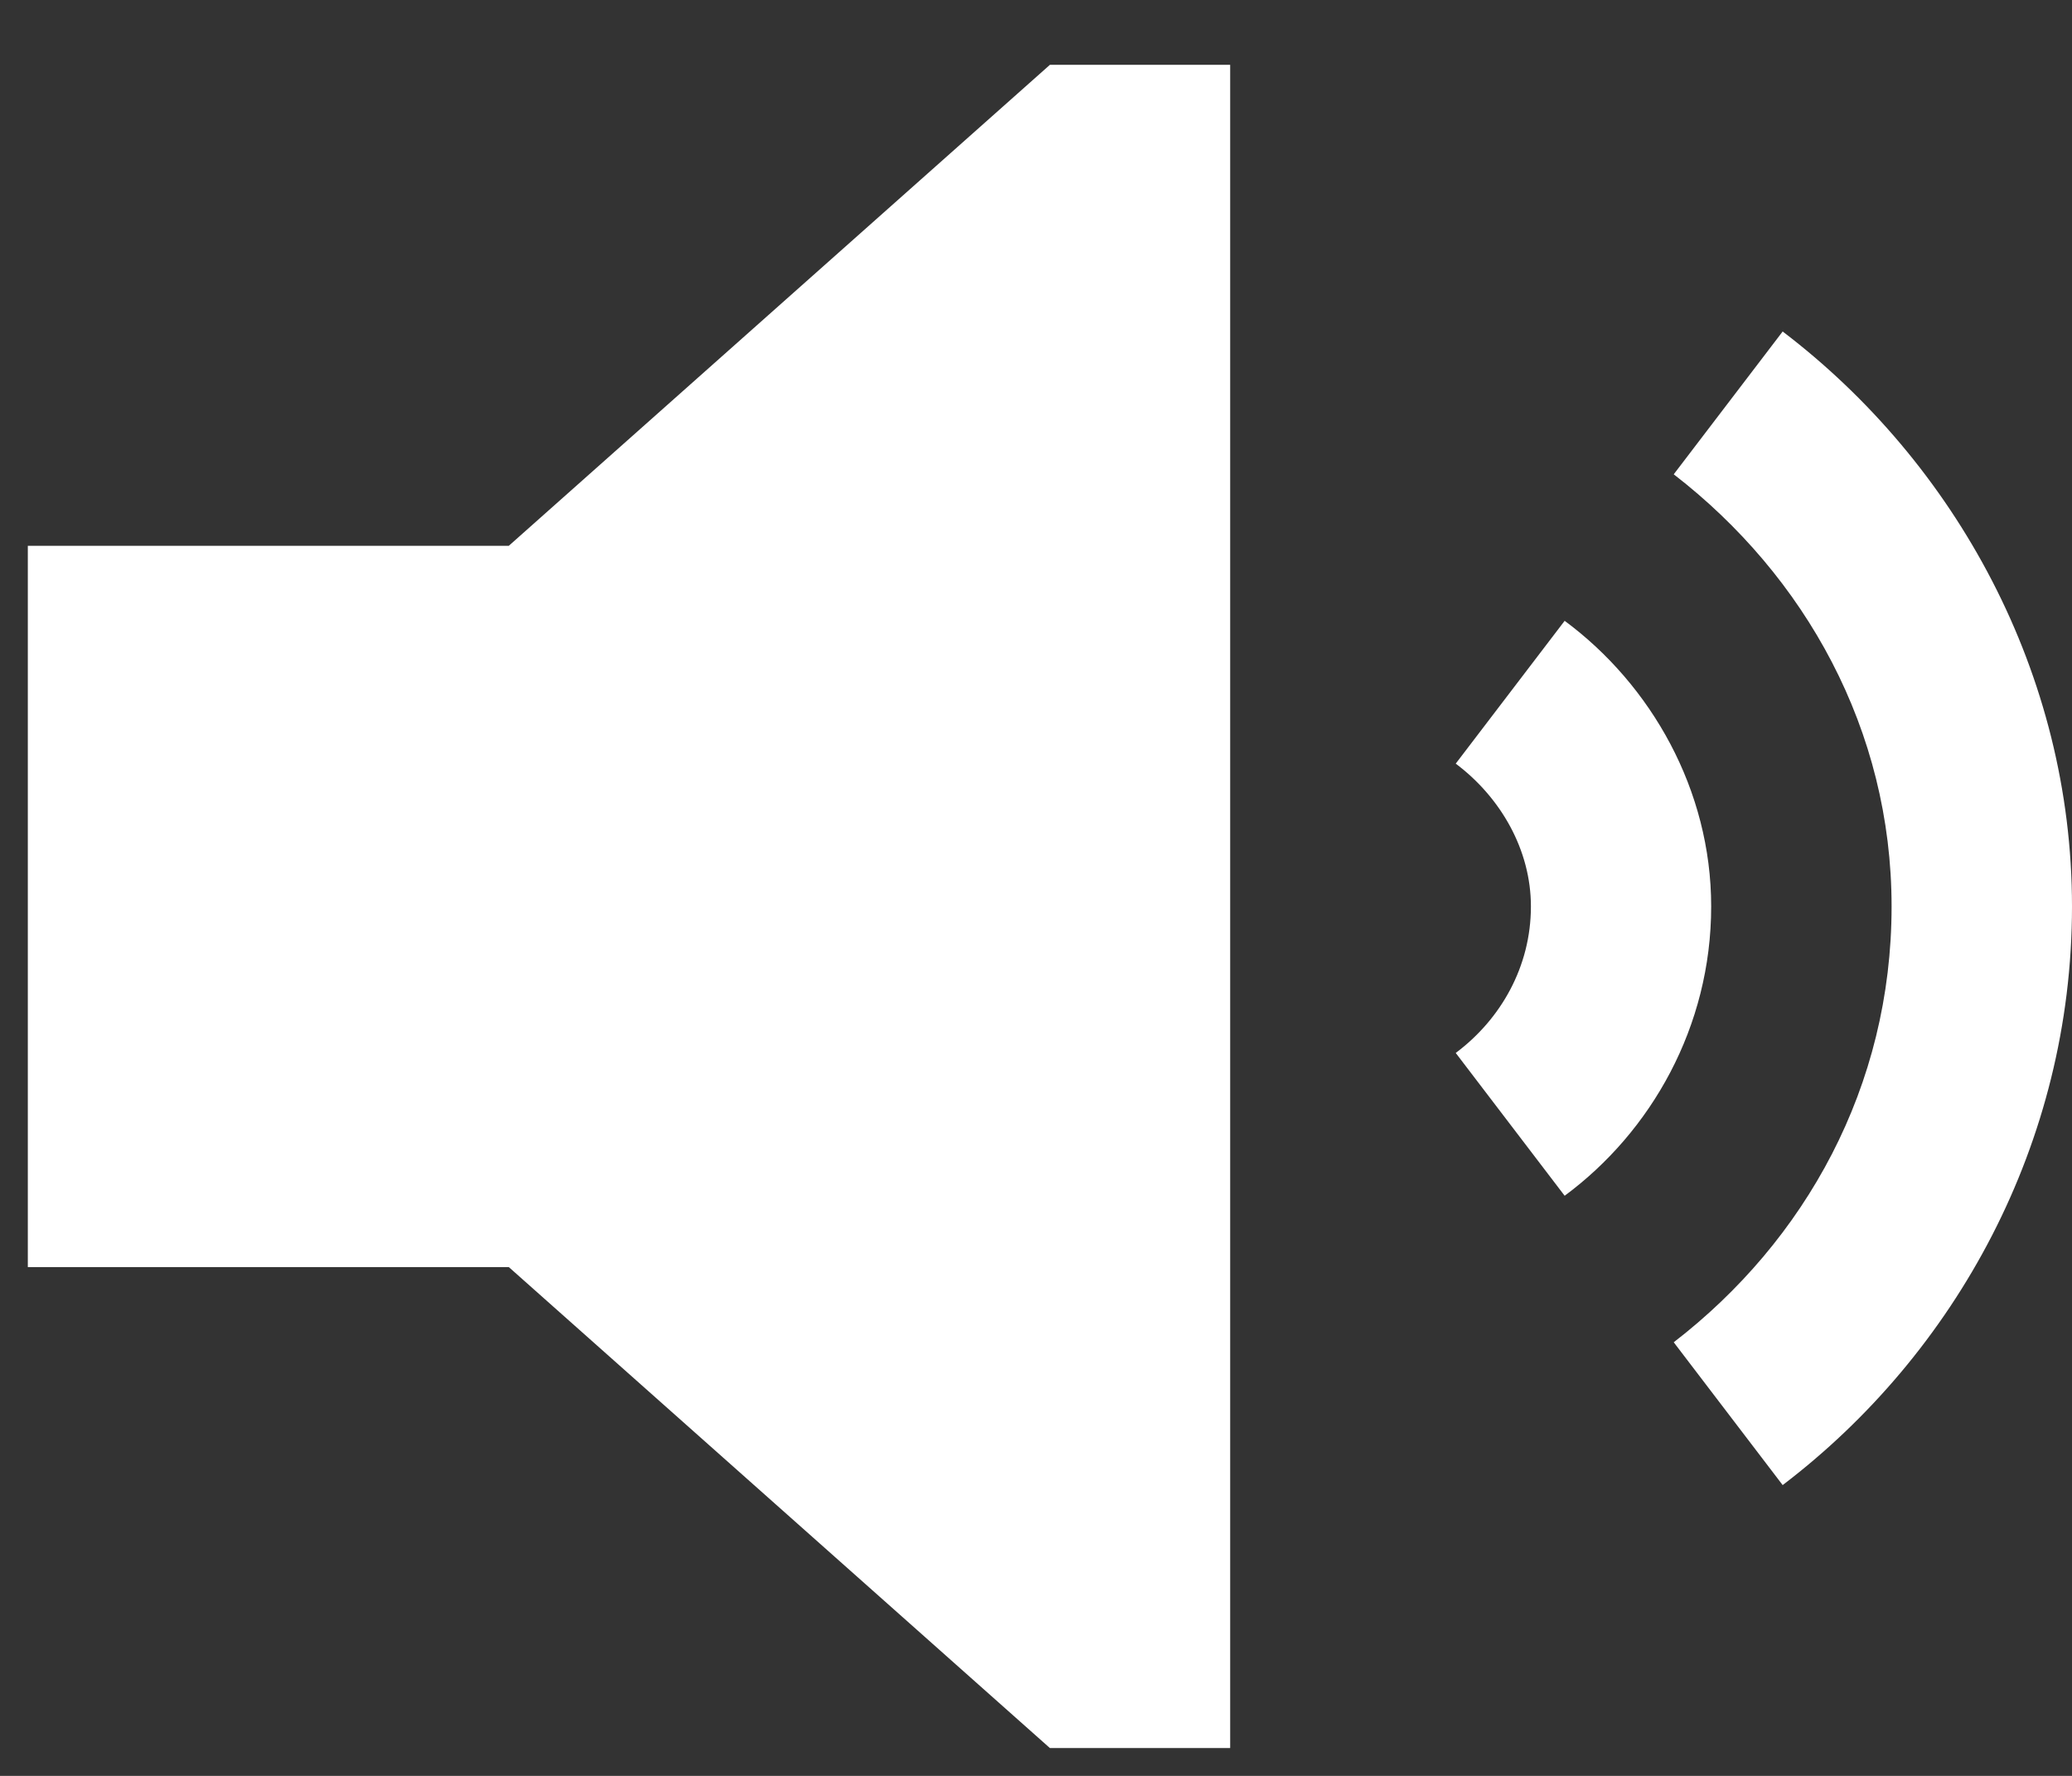 <svg width="14" height="12" viewBox="0 0 14 12" fill="none" xmlns="http://www.w3.org/2000/svg">
<rect x="0" y="0" width="14" height="12" fill="#333333" stroke="none"/>
<path d="M0.188 3.688H3.438L7.094 0.438H8.312V11.812H7.094L3.438 8.562H0.188V3.688ZM10.572 8.08L9.836 7.115C10.141 6.887 10.344 6.531 10.344 6.125C10.344 5.744 10.141 5.389 9.836 5.16L10.572 4.195C11.156 4.627 11.562 5.338 11.562 6.125C11.562 6.938 11.156 7.648 10.572 8.08ZM12.045 10.035L11.309 9.07C12.197 8.385 12.781 7.344 12.781 6.125C12.781 4.932 12.197 3.891 11.309 3.205L12.045 2.24C13.213 3.129 14 4.551 14 6.125C14 7.725 13.213 9.146 12.045 10.035Z" fill="white"/>
</svg>
